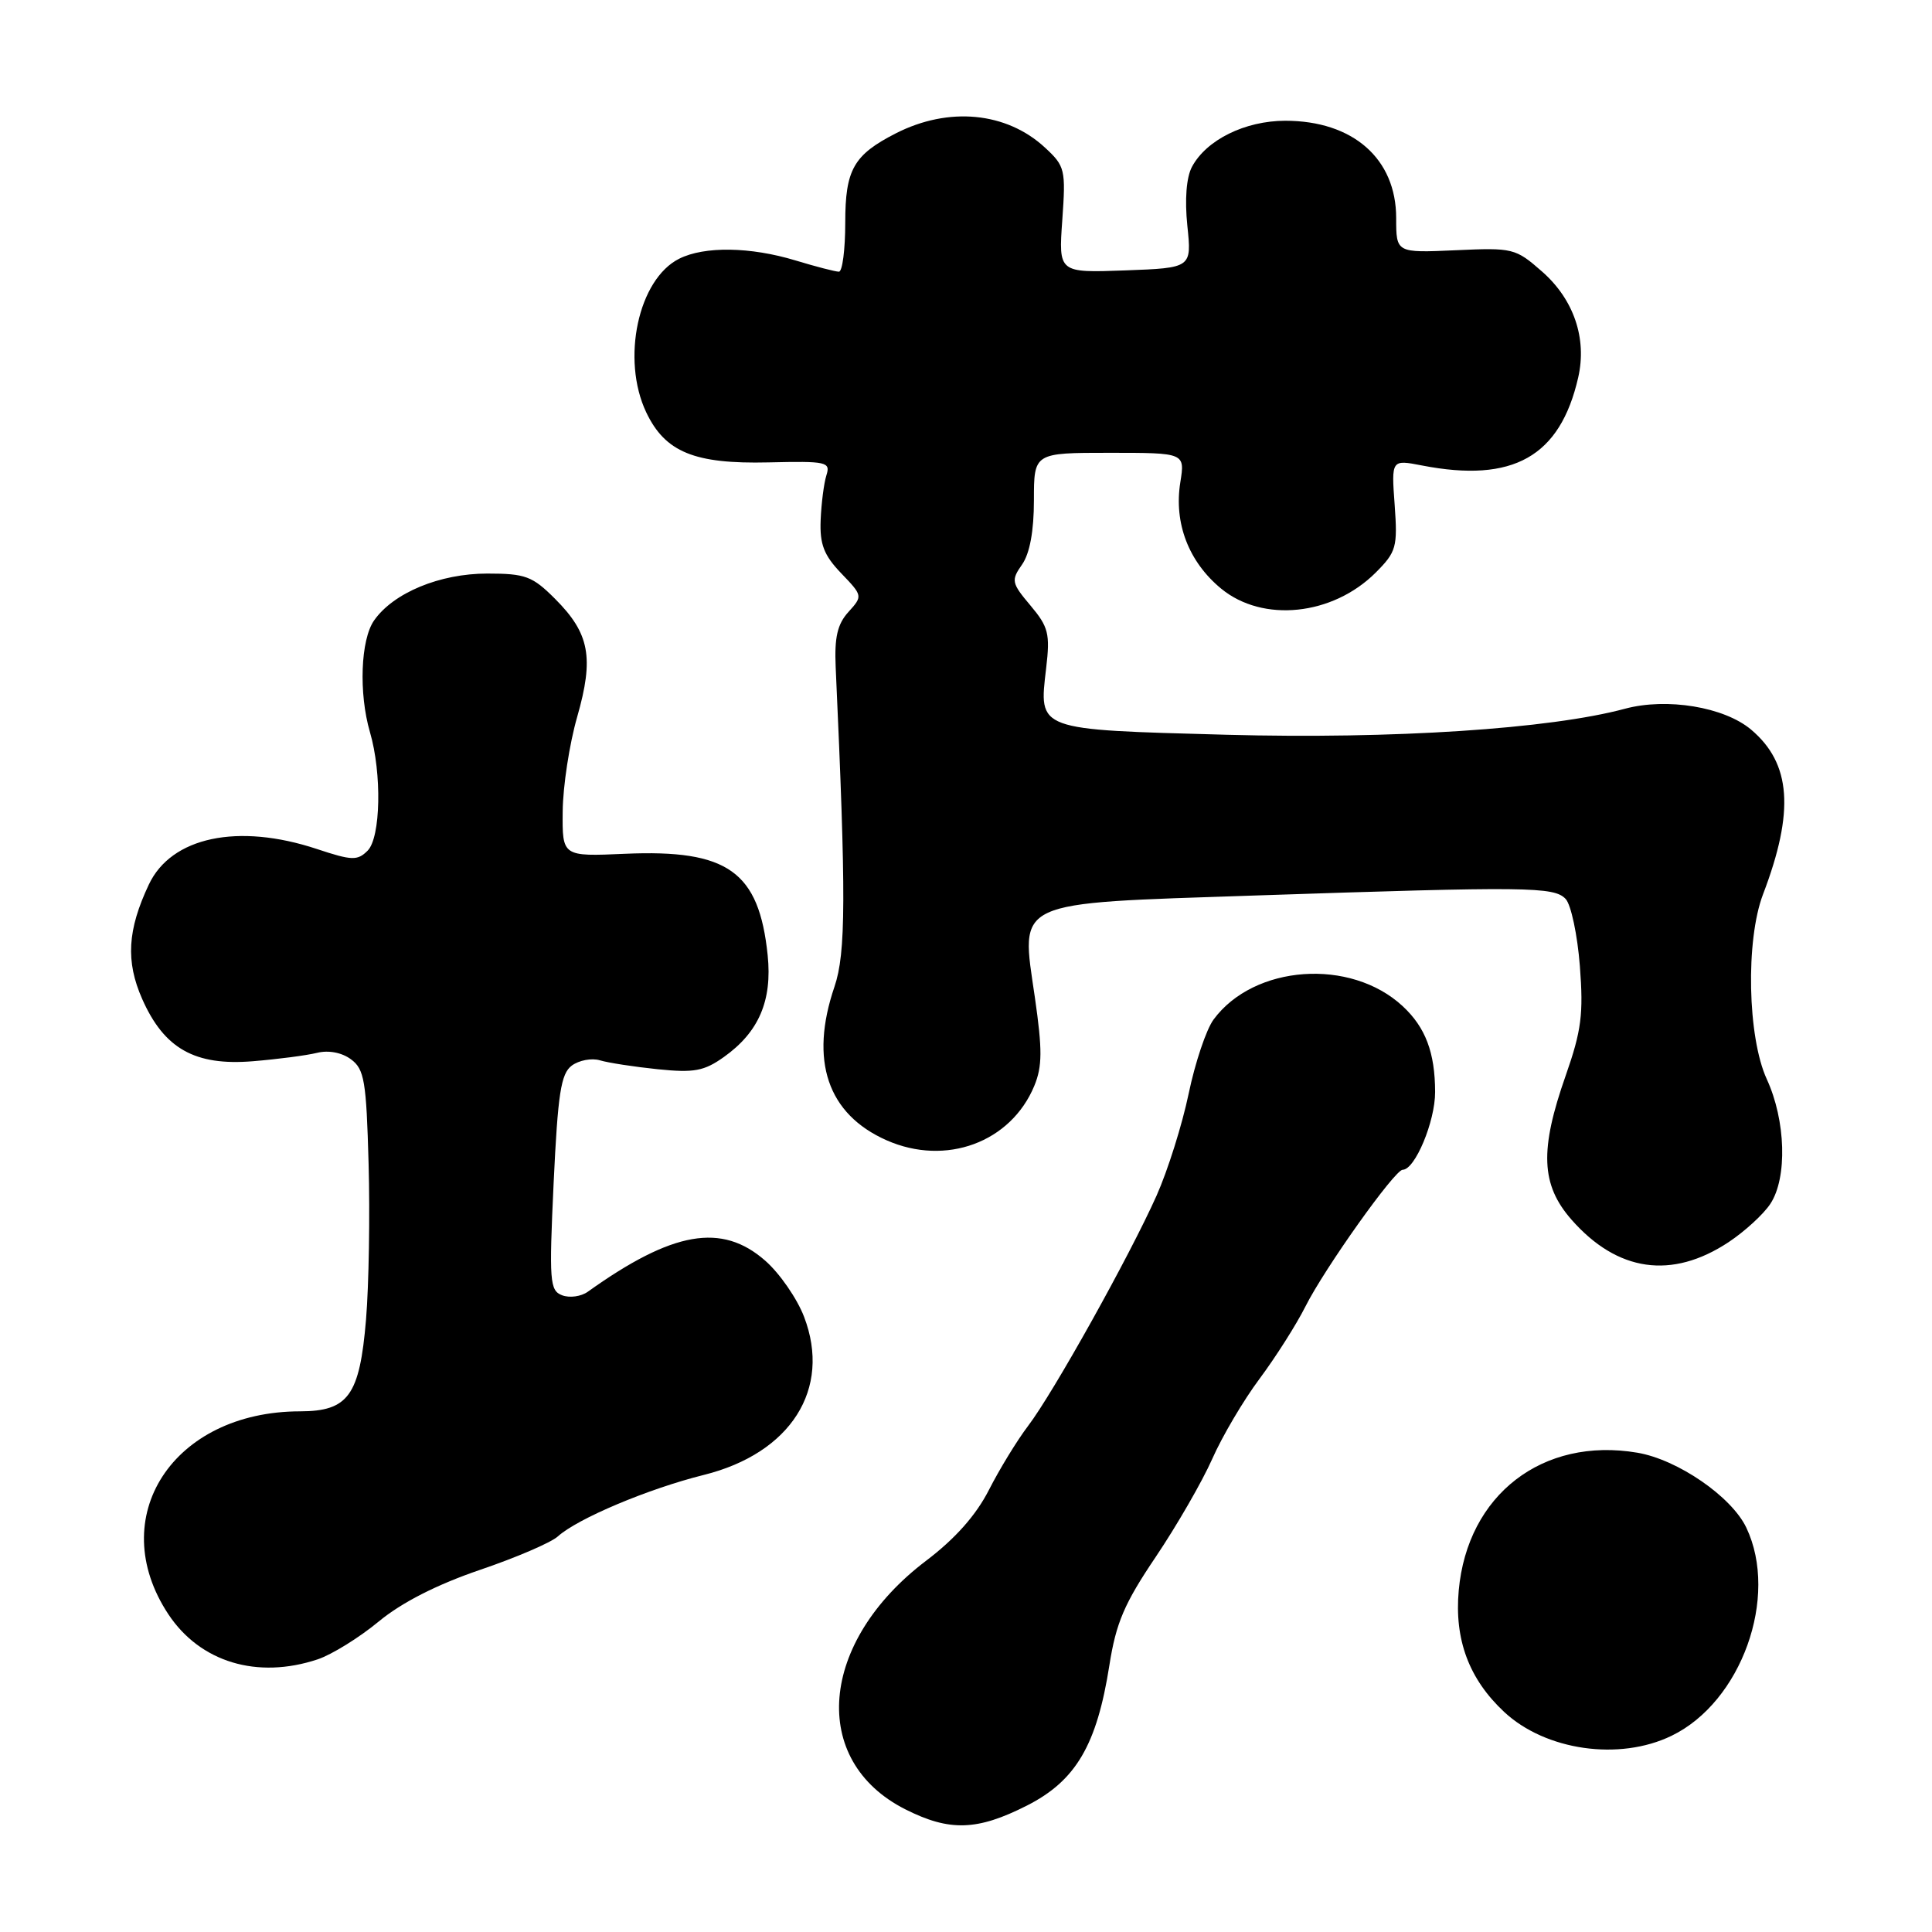 <?xml version="1.0" encoding="UTF-8" standalone="no"?>
<!DOCTYPE svg PUBLIC "-//W3C//DTD SVG 1.1//EN" "http://www.w3.org/Graphics/SVG/1.1/DTD/svg11.dtd" >
<svg xmlns="http://www.w3.org/2000/svg" xmlns:xlink="http://www.w3.org/1999/xlink" version="1.1" viewBox="0 0 256 256">
 <g >
 <path fill="currentColor"
d=" M 136.07 239.25 C 142.56 235.96 145.34 231.23 147.00 220.65 C 147.88 215.04 148.98 212.46 153.14 206.30 C 155.92 202.17 159.29 196.33 160.62 193.33 C 161.94 190.33 164.77 185.54 166.90 182.69 C 169.03 179.83 171.77 175.52 172.98 173.11 C 175.51 168.07 184.81 155.00 185.86 155.00 C 187.49 155.00 190.17 148.60 190.16 144.70 C 190.15 139.47 188.89 136.13 185.86 133.32 C 178.95 126.91 166.15 127.83 160.80 135.10 C 159.83 136.42 158.35 140.84 157.50 144.93 C 156.65 149.01 154.74 155.09 153.25 158.43 C 149.68 166.42 139.56 184.58 136.22 188.95 C 134.77 190.86 132.44 194.67 131.04 197.42 C 129.34 200.76 126.59 203.87 122.71 206.81 C 108.52 217.57 107.21 233.31 119.97 239.75 C 125.82 242.70 129.48 242.59 136.07 239.25 Z  M 221.49 230.00 C 230.74 225.53 235.75 211.59 231.40 202.43 C 229.45 198.31 222.29 193.39 216.95 192.49 C 204.41 190.37 194.44 198.06 193.29 210.74 C 192.70 217.26 194.65 222.49 199.31 226.84 C 204.80 231.96 214.57 233.36 221.49 230.00 Z  M 42.10 219.87 C 43.97 219.24 47.61 216.99 50.18 214.86 C 53.24 212.33 57.89 209.97 63.56 208.03 C 68.34 206.41 73.00 204.41 73.91 203.59 C 76.52 201.22 85.90 197.27 93.24 195.44 C 104.79 192.57 110.20 184.05 106.55 174.50 C 105.63 172.08 103.31 168.72 101.40 167.05 C 95.64 161.99 89.13 163.13 77.89 171.16 C 77.00 171.80 75.47 172.01 74.48 171.63 C 72.84 171.00 72.75 169.82 73.36 156.72 C 73.92 144.90 74.32 142.28 75.76 141.20 C 76.72 140.49 78.40 140.17 79.50 140.50 C 80.60 140.83 84.05 141.36 87.16 141.68 C 91.97 142.17 93.29 141.93 95.93 140.05 C 100.55 136.76 102.34 132.59 101.72 126.57 C 100.57 115.47 96.45 112.54 82.83 113.13 C 74.50 113.50 74.50 113.50 74.56 107.50 C 74.59 104.20 75.45 98.57 76.48 94.99 C 78.73 87.13 78.13 83.93 73.54 79.34 C 70.54 76.34 69.62 76.00 64.56 76.00 C 58.28 76.00 52.13 78.55 49.57 82.21 C 47.78 84.76 47.52 91.86 49.02 97.01 C 50.62 102.47 50.45 110.98 48.71 112.72 C 47.37 114.06 46.63 114.04 42.00 112.50 C 31.54 109.03 22.69 110.90 19.72 117.21 C 16.88 123.23 16.64 127.39 18.84 132.37 C 21.75 138.95 25.82 141.25 33.50 140.62 C 36.80 140.35 40.62 139.85 42.00 139.51 C 43.53 139.13 45.28 139.46 46.50 140.36 C 48.28 141.67 48.54 143.22 48.84 154.17 C 49.03 160.95 48.88 170.26 48.50 174.85 C 47.66 184.91 46.16 187.00 39.75 187.01 C 22.90 187.03 13.81 201.05 22.31 213.90 C 26.52 220.25 34.09 222.54 42.10 219.87 Z  M 229.05 164.59 C 231.19 163.17 233.69 160.88 234.59 159.50 C 236.85 156.06 236.63 148.47 234.11 143.00 C 231.55 137.43 231.29 124.59 233.61 118.50 C 237.81 107.50 237.34 101.15 232.02 96.67 C 228.45 93.67 220.87 92.42 215.32 93.91 C 205.37 96.59 184.59 97.95 162.55 97.36 C 137.22 96.67 137.65 96.83 138.62 88.54 C 139.16 83.98 138.93 83.07 136.54 80.23 C 134.02 77.24 133.96 76.90 135.43 74.80 C 136.45 73.34 137.00 70.37 137.00 66.28 C 137.00 60.00 137.00 60.00 147.01 60.00 C 157.02 60.00 157.02 60.00 156.40 63.90 C 155.53 69.32 157.50 74.44 161.80 77.99 C 167.32 82.54 176.57 81.58 182.29 75.87 C 185.03 73.12 185.20 72.50 184.80 66.90 C 184.36 60.89 184.36 60.89 188.43 61.68 C 200.49 64.02 206.72 60.51 209.12 50.02 C 210.30 44.85 208.54 39.68 204.34 35.99 C 200.81 32.89 200.48 32.81 192.85 33.16 C 185.00 33.51 185.00 33.51 185.00 28.89 C 185.00 21.02 179.27 16.00 170.30 16.00 C 164.97 16.01 159.85 18.53 157.94 22.11 C 157.20 23.50 156.97 26.43 157.33 29.92 C 157.91 35.50 157.91 35.50 149.08 35.83 C 140.26 36.15 140.26 36.15 140.76 29.15 C 141.23 22.48 141.13 22.02 138.48 19.57 C 133.37 14.83 125.70 14.10 118.70 17.67 C 113.10 20.53 112.00 22.48 112.00 29.50 C 112.00 33.08 111.62 36.00 111.16 36.00 C 110.70 36.00 108.11 35.33 105.41 34.51 C 99.43 32.70 93.35 32.60 90.00 34.28 C 84.57 36.99 82.29 47.60 85.63 54.64 C 88.14 59.91 92.01 61.50 101.81 61.27 C 109.57 61.09 110.07 61.20 109.50 62.99 C 109.17 64.04 108.83 66.71 108.74 68.92 C 108.61 72.12 109.17 73.57 111.46 75.96 C 114.32 78.94 114.33 78.98 112.42 81.09 C 110.96 82.70 110.56 84.45 110.73 88.35 C 112.12 118.84 112.09 126.28 110.57 130.75 C 107.24 140.53 109.65 147.63 117.47 151.09 C 125.32 154.56 133.94 151.38 137.05 143.88 C 138.11 141.31 138.13 139.12 137.13 132.19 C 135.24 119.14 133.93 119.75 166.26 118.66 C 202.47 117.45 205.93 117.48 207.46 119.12 C 208.17 119.88 209.02 123.88 209.34 128.00 C 209.83 134.36 209.55 136.56 207.47 142.50 C 203.99 152.39 204.18 156.99 208.23 161.61 C 214.31 168.53 221.52 169.57 229.05 164.59 Z "/>
</g>
</svg>
